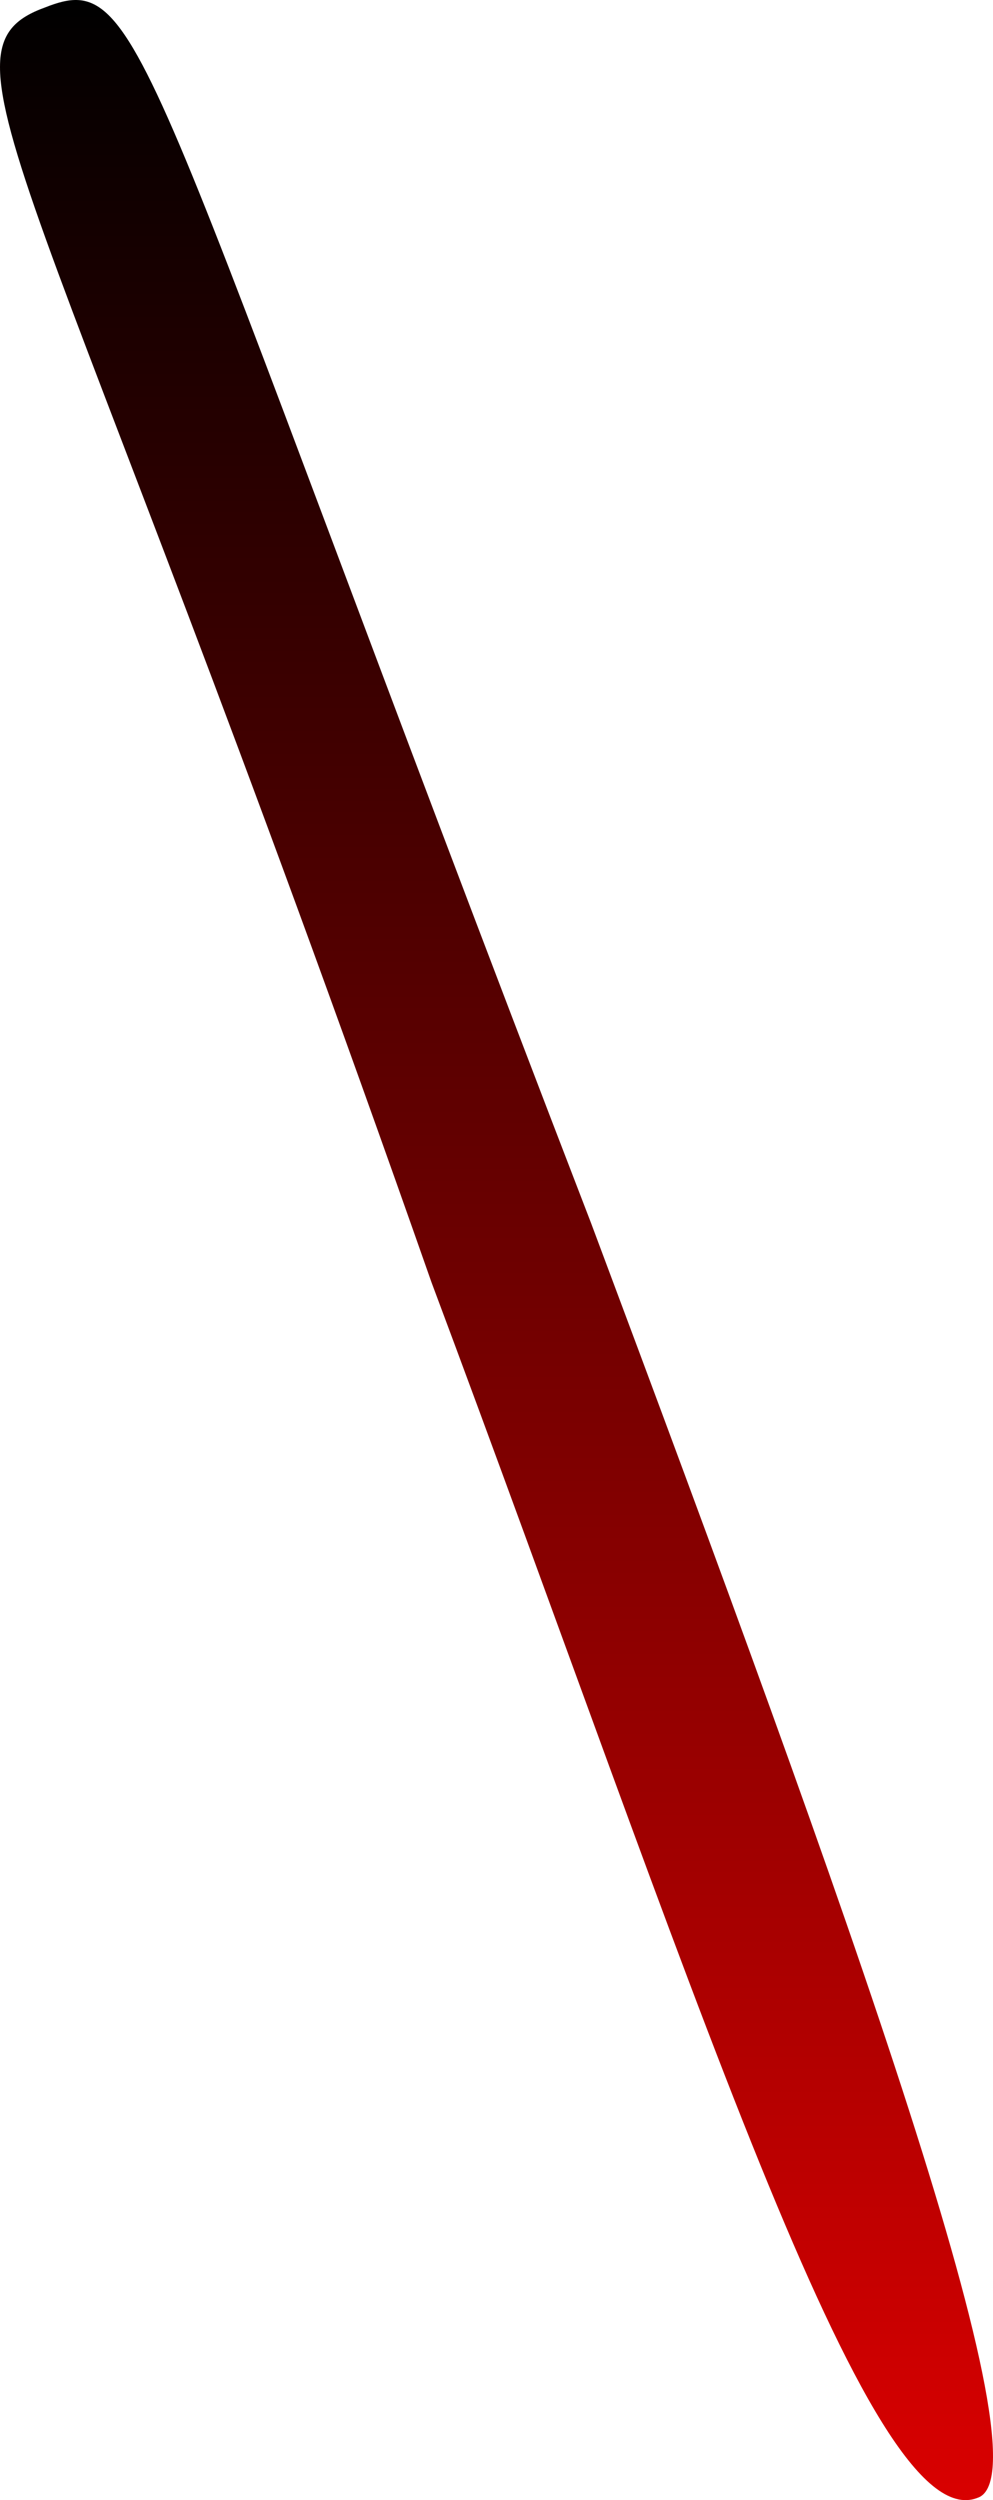 <svg version="1.1" xmlns="http://www.w3.org/2000/svg" xmlns:xlink="http://www.w3.org/1999/xlink" width="42.552" height="107.135" viewBox="0,0,42.552,107.135"><defs><linearGradient x1="311.791" y1="121.135" x2="311.791" y2="228.27" gradientUnits="userSpaceOnUse" id="color-1"><stop offset="0" stop-color="#000000"/><stop offset="1" stop-color="#d90000"/></linearGradient></defs><g transform="translate(-290.515,-121.135)"><g data-paper-data="{&quot;isPaintingLayer&quot;:true}" fill="url(#color-1)" fill-rule="nonzero" stroke="#000000" stroke-width="0" stroke-linecap="butt" stroke-linejoin="miter" stroke-miterlimit="10" stroke-dasharray="" stroke-dashoffset="0" style="mix-blend-mode: normal"><path d="M292.453,121.451c4.274,-1.687 3.991,1.735 23.391,52.097c11.03,29.471 19.761,53.619 16.55,54.627c-4.685,1.809 -12.362,-22.626 -23.391,-52.097c-16.892,-48.164 -21.642,-52.782 -16.55,-54.627z" data-paper-data="{&quot;index&quot;:null}"/></g></g></svg>